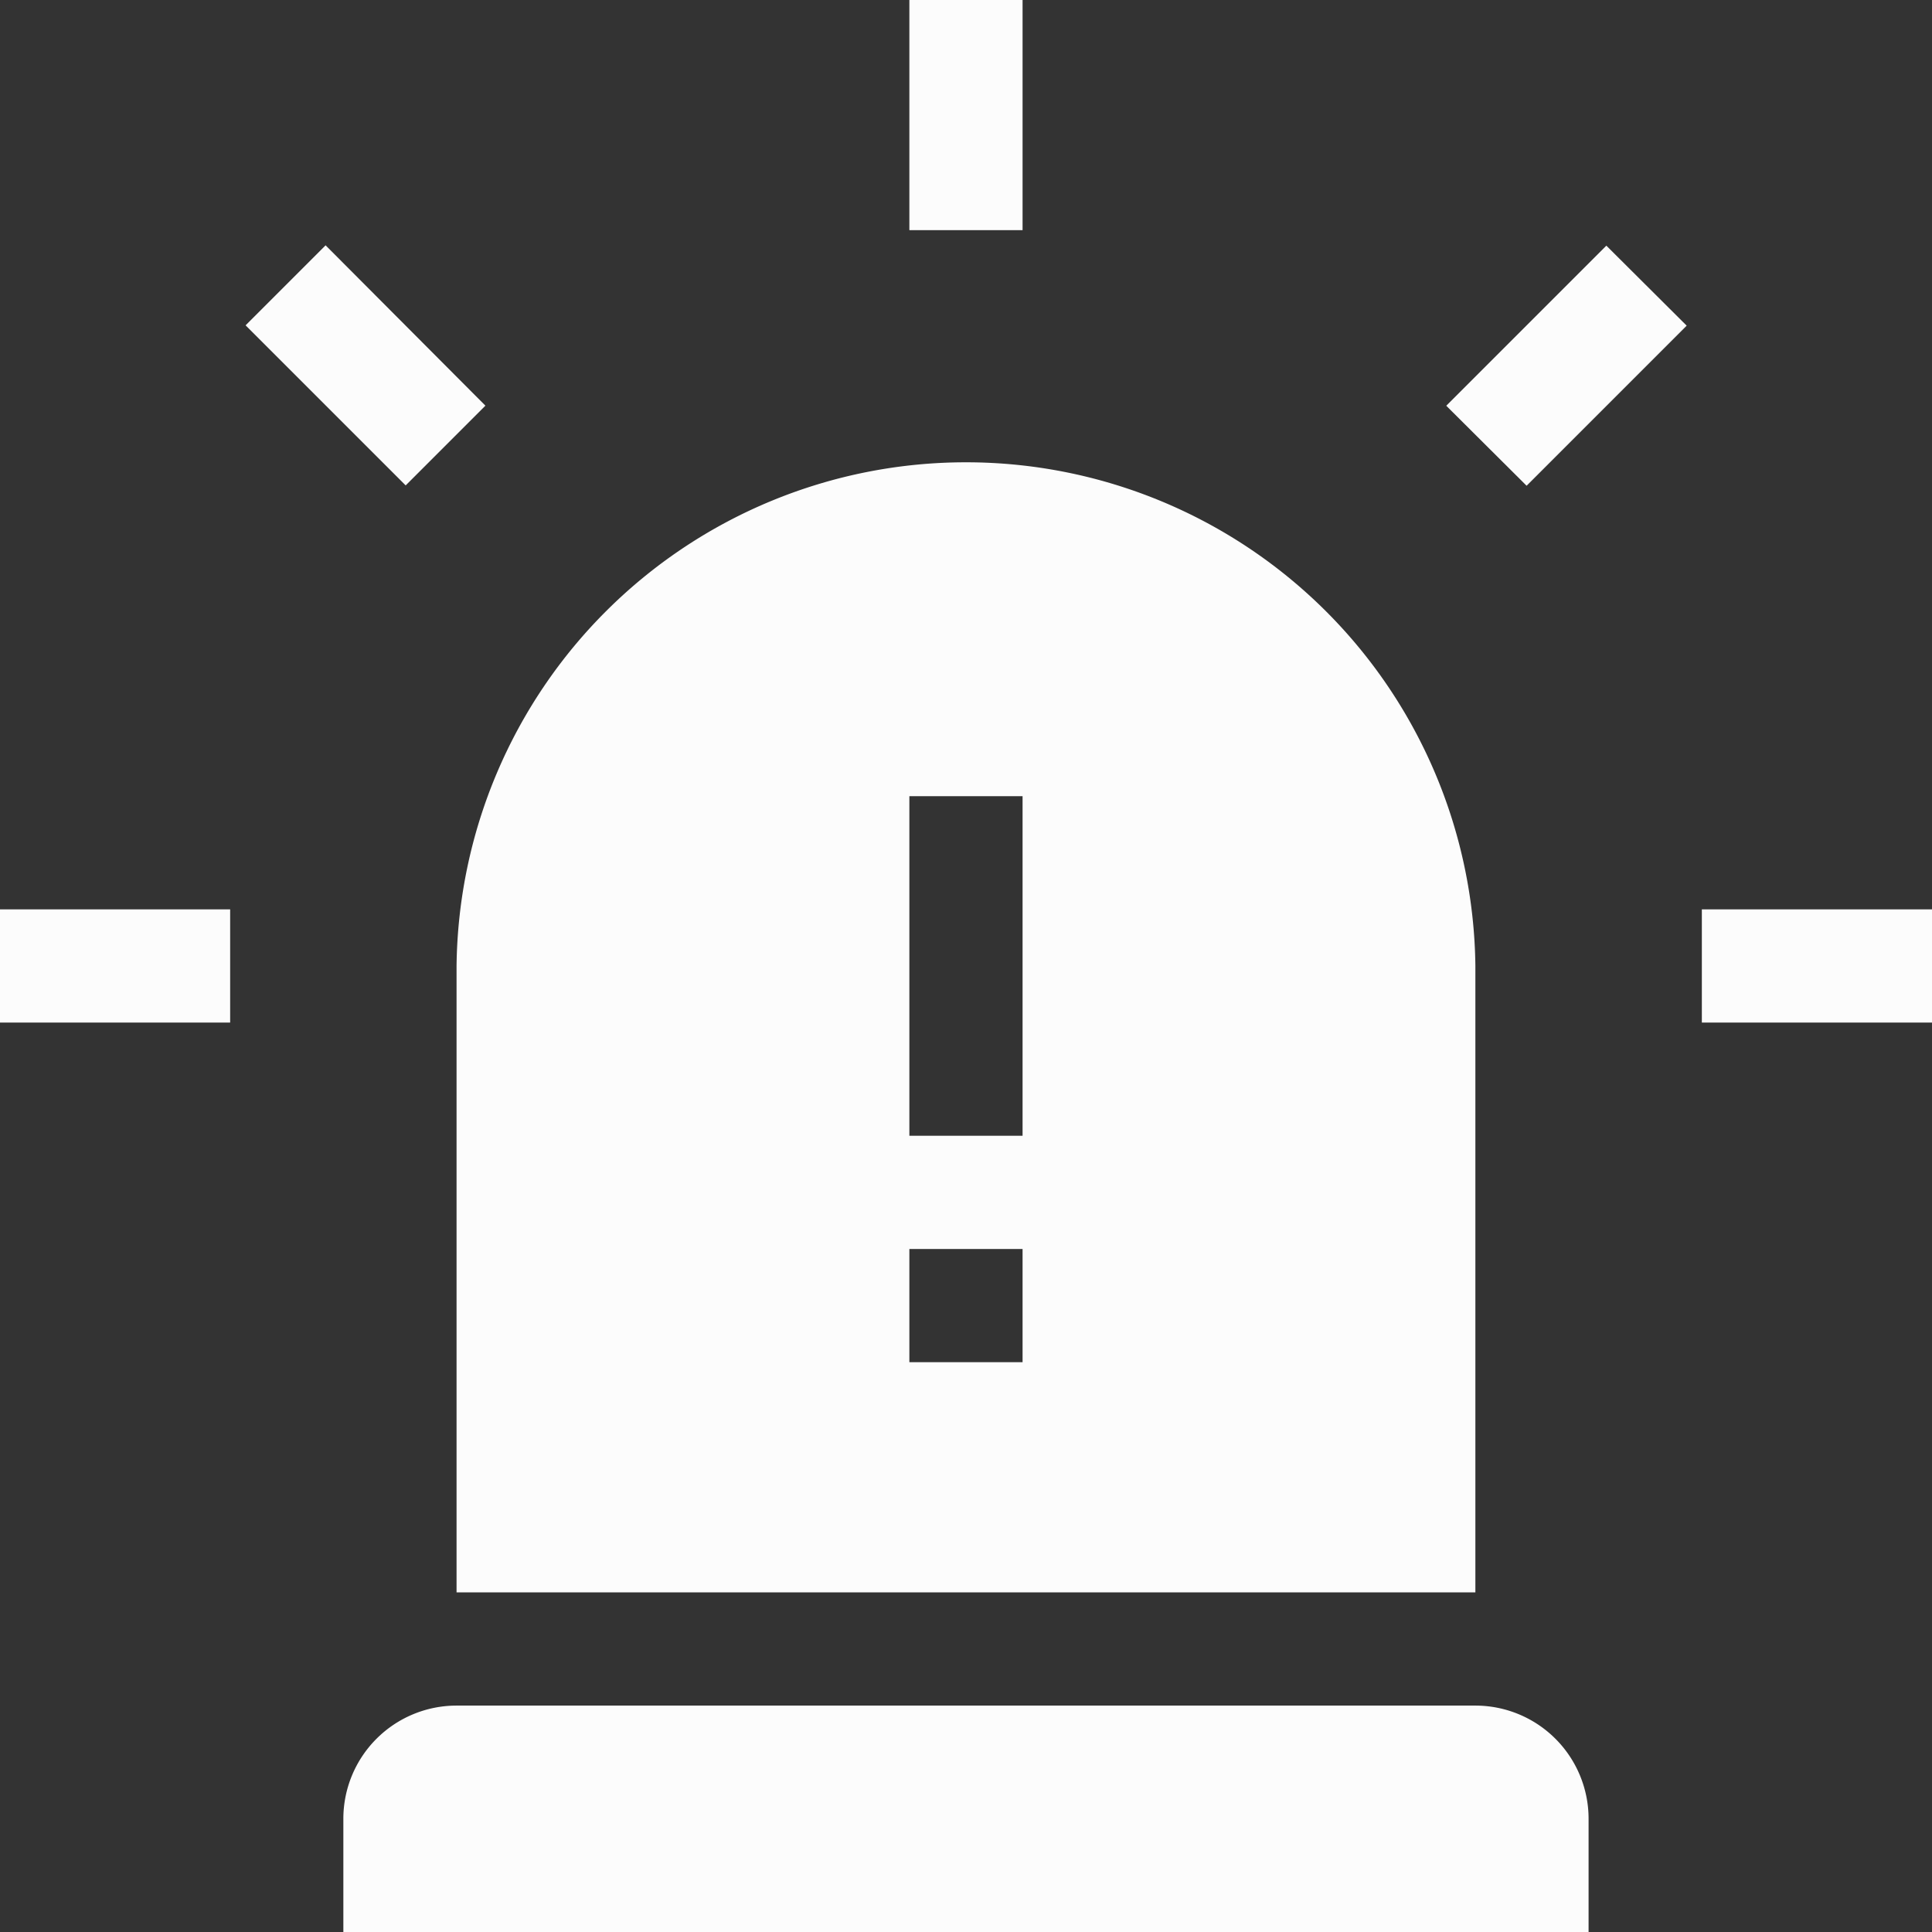 <svg id="siren" xmlns="http://www.w3.org/2000/svg" width="29.918" height="29.918" viewBox="0 0 29.918 29.918">
  <rect x="0" y="0" width="29.918" height="29.918" fill="#333333" stroke="none"/>
  <path id="Path_4" data-name="Path 4" d="M0,241H3.564v1.753H0Zm0,0" transform="translate(0 -226.918)" fill="#fcfcfc"/>
  <path id="Path_5" data-name="Path 5" d="M451,241h3.564v1.753H451Zm0,0" transform="translate(-424.646 -226.918)" fill="#fcfcfc"/>
  <path id="Path_6" data-name="Path 6" d="M383.277,67.569l2.479-2.479L387,66.329l-2.479,2.479Zm0,0" transform="translate(-360.881 -61.286)" fill="#fcfcfc"/>
  <path id="Path_7" data-name="Path 7" d="M67.565,68.8l-2.479-2.479,1.239-1.239L68.8,67.565Zm0,0" transform="translate(-61.283 -61.283)" fill="#fcfcfc"/>
  <path id="Path_8" data-name="Path 8" d="M241,0h1.753V3.564H241Zm0,0" transform="translate(-226.918)" fill="#fcfcfc"/>
  <path id="Path_9" data-name="Path 9" d="M92.753,452A1.753,1.753,0,0,0,91,453.753v1.753h19.283v-1.753A1.753,1.753,0,0,0,108.53,452Zm0,0" transform="translate(-85.683 -425.588)" fill="#fcfcfc"/>
  <path id="Path_10" data-name="Path 10" d="M121,128.889v9.7h15.777v-9.7a7.889,7.889,0,0,0-15.777,0Zm7.012-2.63h1.753v5.259h-1.753Zm0,7.012h1.753v1.753h-1.753Zm0,0" transform="translate(-113.93 -113.93)" fill="#fcfcfc"/>
</svg>
